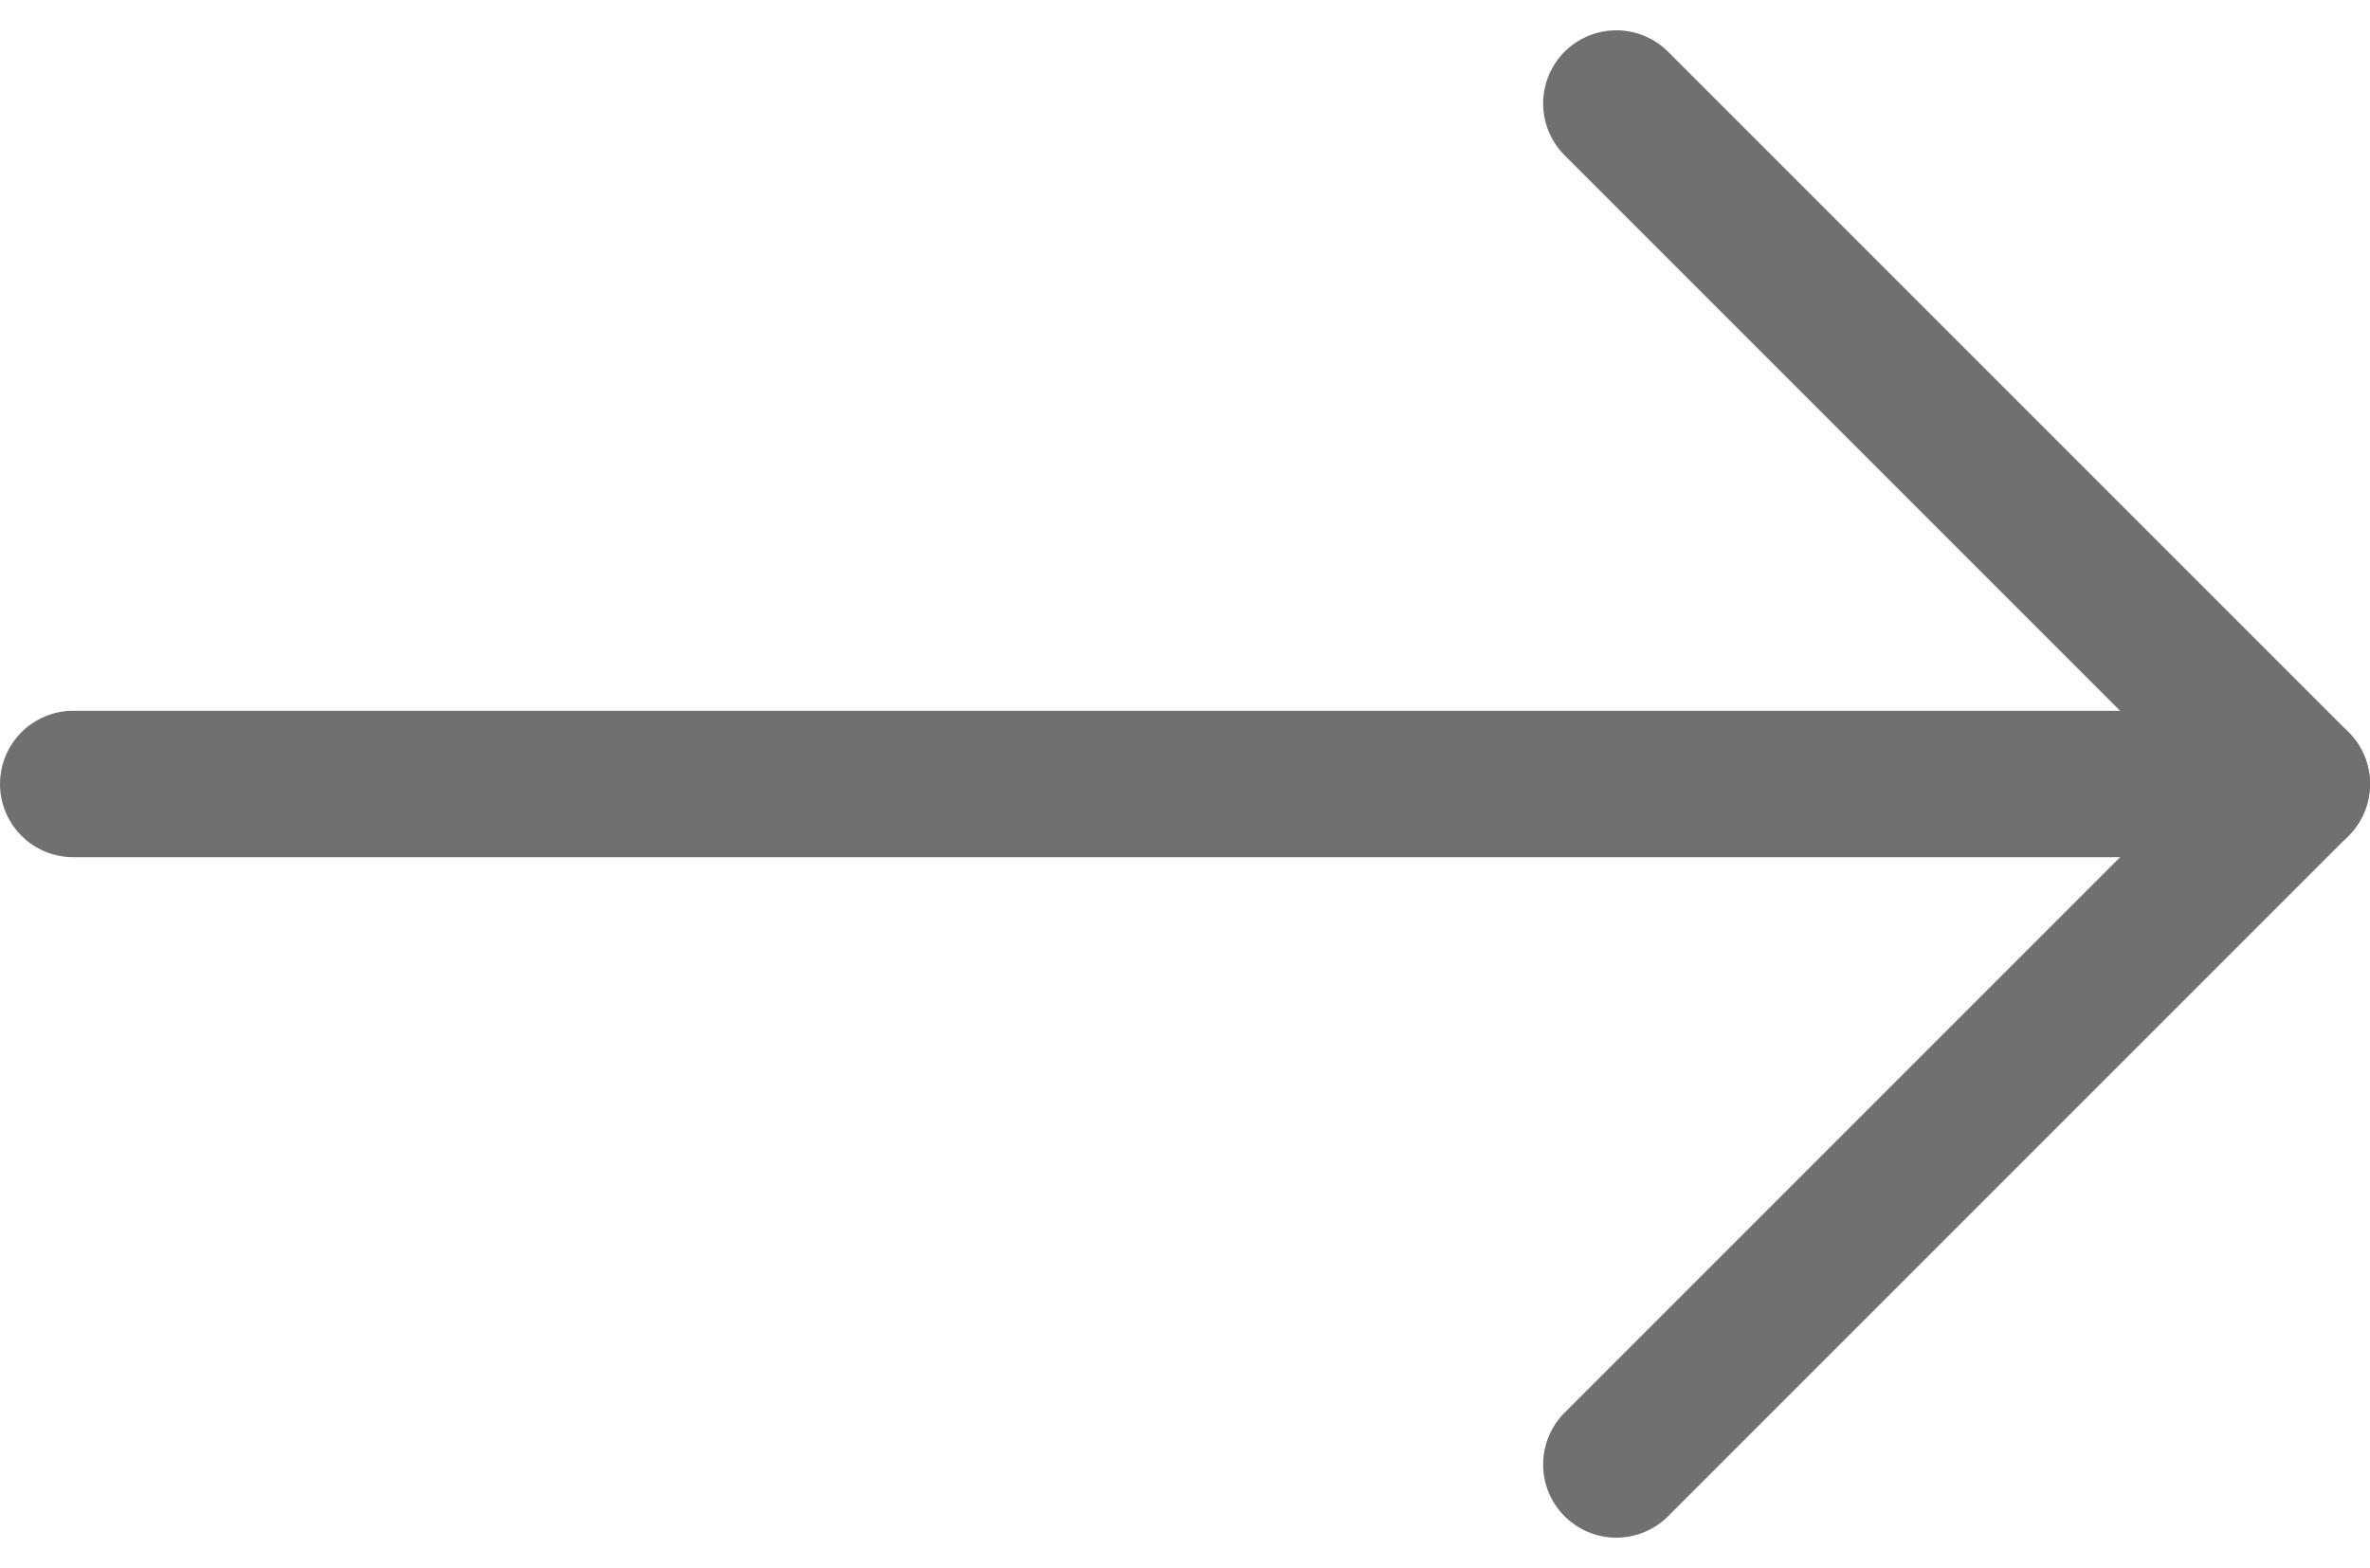 <svg xmlns="http://www.w3.org/2000/svg" width="48.568" height="32.132" viewBox="0 0 48.568 32.132"><g transform="translate(40.201 -5.379)"><path d="M7.5,18H53.068" transform="translate(-46.201 3.445)" fill="none" stroke="#707070" stroke-linecap="round" stroke-linejoin="round" stroke-width="3"/><path d="M18,7.5,31.945,21.445,18,35.39" transform="translate(-25.078)" fill="none" stroke="#707070" stroke-linecap="round" stroke-linejoin="round" stroke-width="3"/></g></svg>